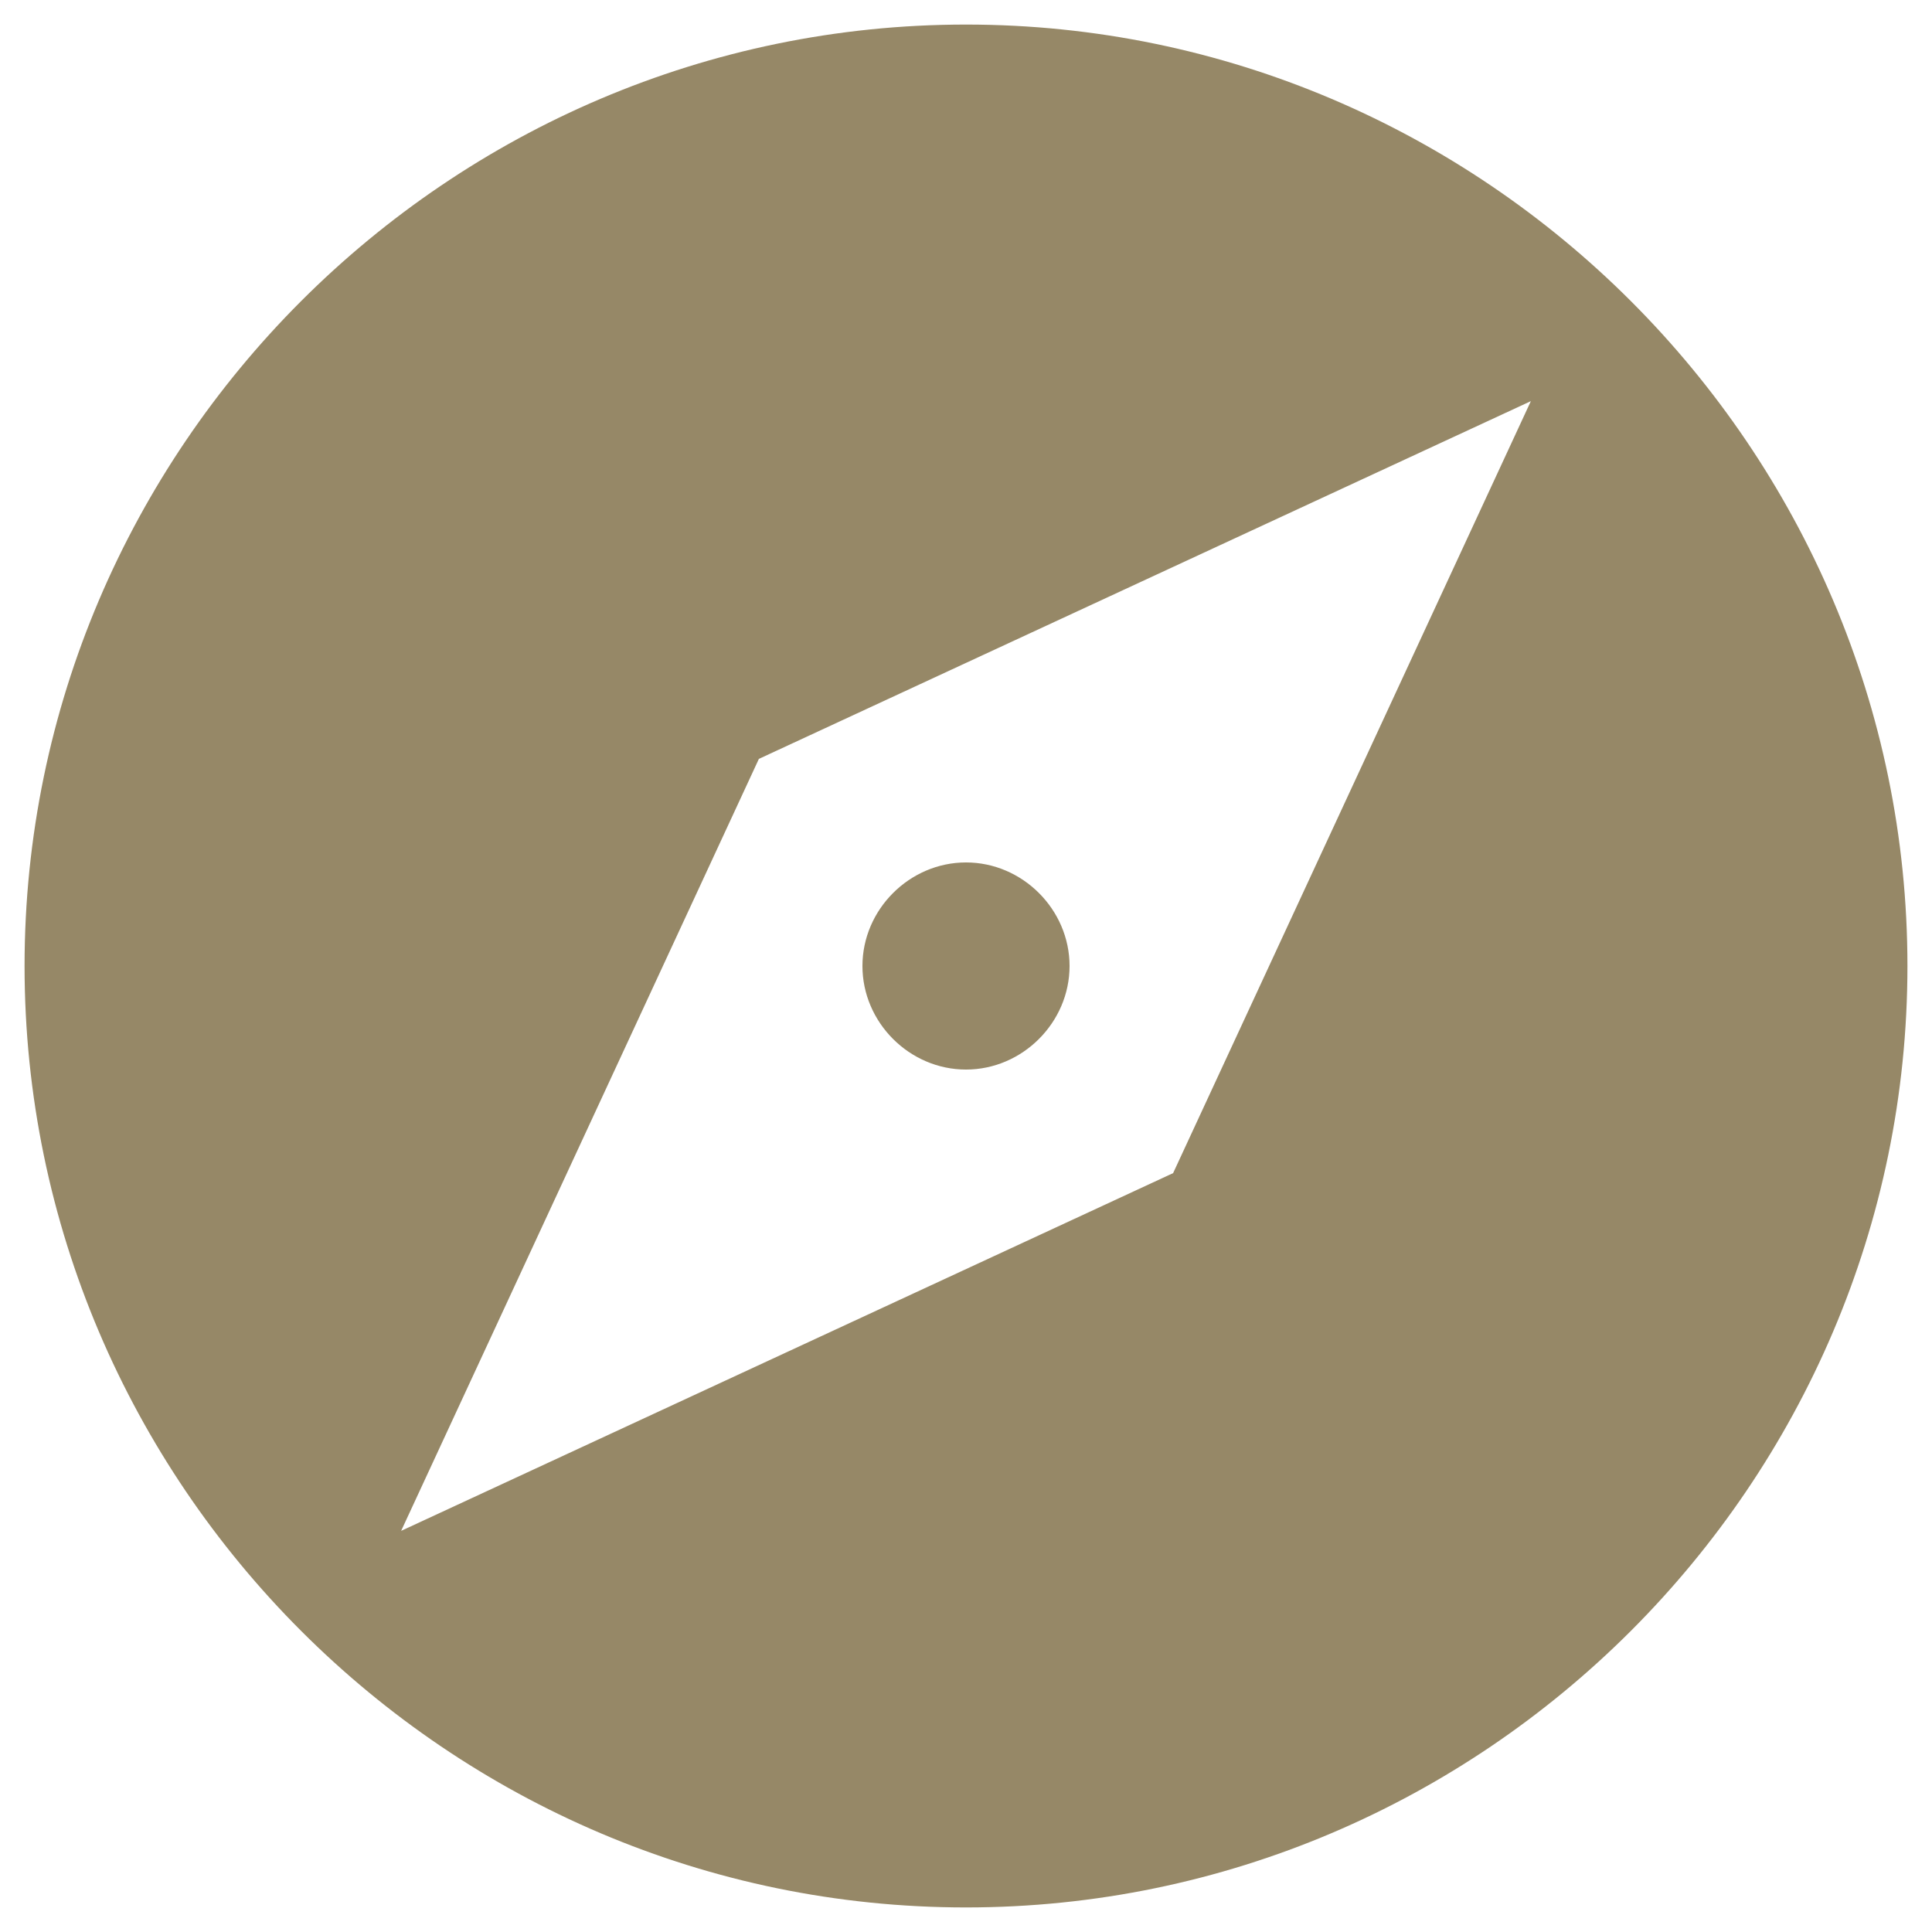 <svg xmlns="http://www.w3.org/2000/svg" width="510" height="510"><path d="M255 227.663c-14.911 0-27.337 12.426-27.337 27.337S240.09 282.337 255 282.337 282.337 269.91 282.337 255 269.91 227.663 255 227.663zm0-221.18C118.316 6.483 6.483 118.316 6.483 255S118.316 503.517 255 503.517 503.517 391.684 503.517 255 391.684 6.483 255 6.483zm54.674 303.19L105.89 404.11l94.436-203.784L404.11 105.89z" fill="#968867"/></svg>